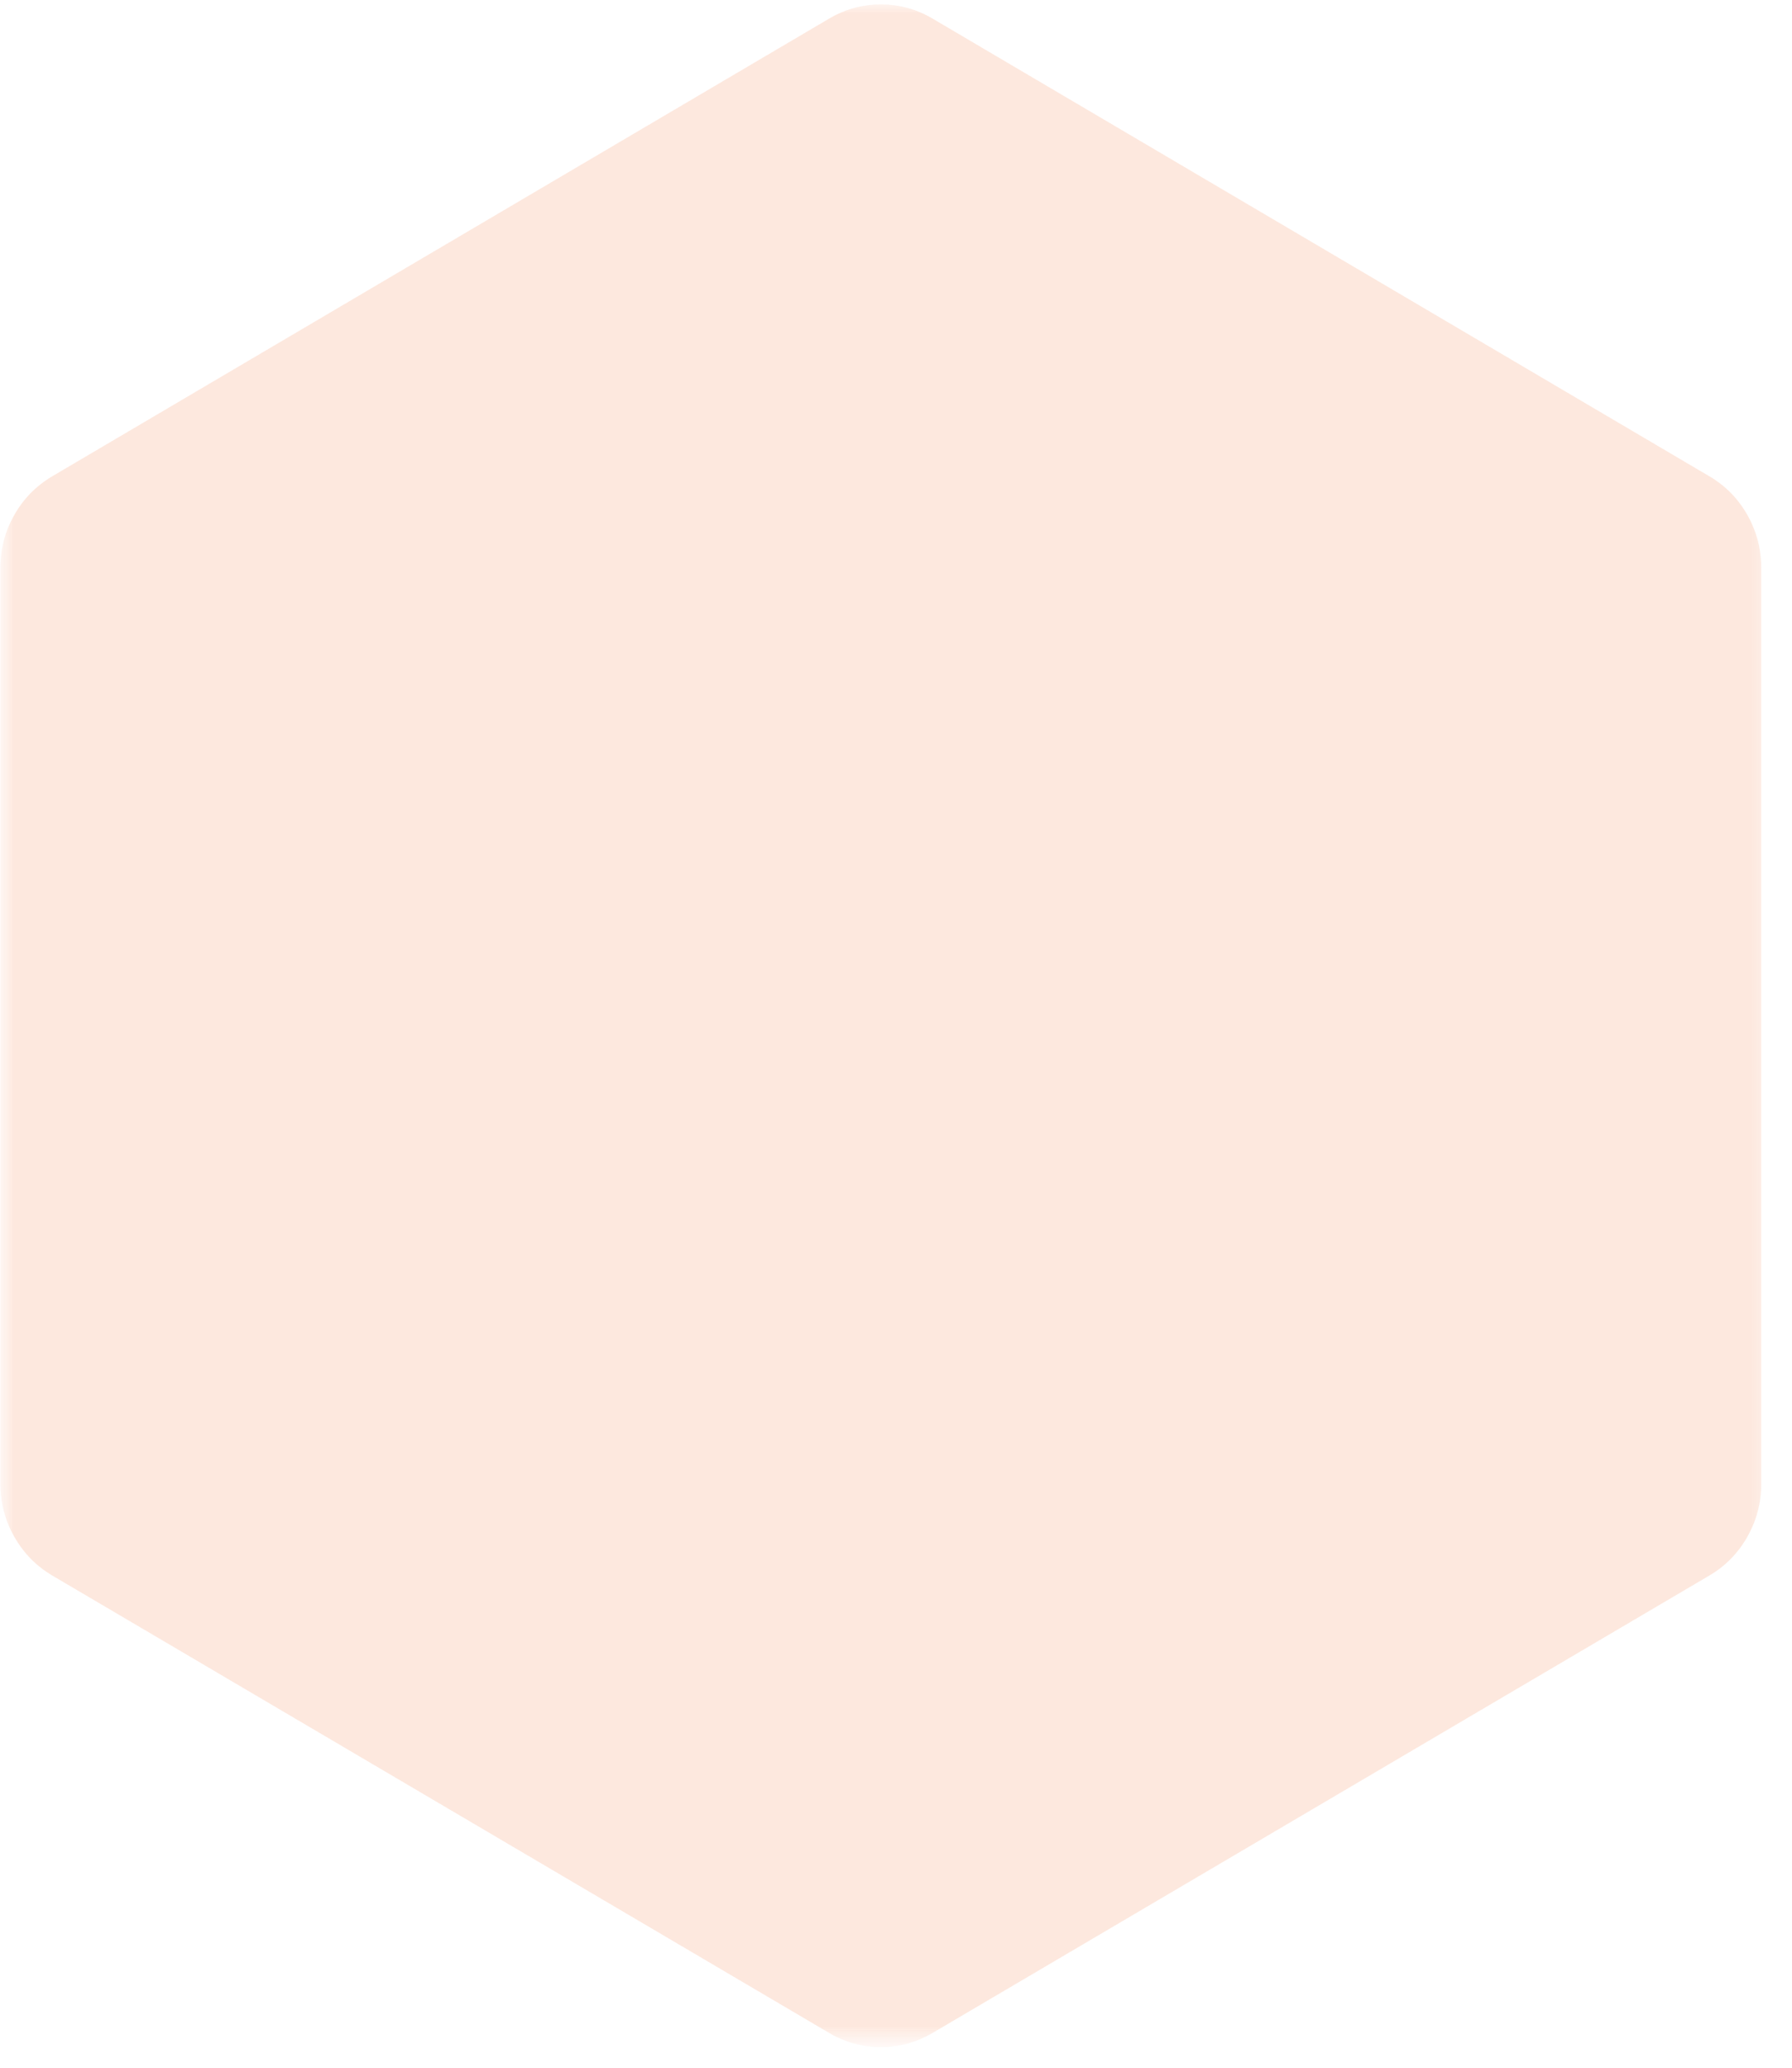 <svg width="65" height="75" viewBox="0 0 65 75" fill="none" xmlns="http://www.w3.org/2000/svg">
<mask id="mask0_23_619" style="mask-type:luminance" maskUnits="userSpaceOnUse" x="0" y="0" width="65" height="75">
<path d="M0 0H64.582V74.155H0V0Z" fill="white"/>
</mask>
<g mask="url(#mask0_23_619)">
<path d="M0.014 20.599V53.825C0.014 54.508 0.182 55.148 0.519 55.742C0.855 56.335 1.314 56.804 1.896 57.147L30.073 73.737C30.655 74.08 31.282 74.252 31.951 74.252C32.624 74.252 33.248 74.08 33.829 73.737L62.003 57.147C62.585 56.804 63.044 56.335 63.38 55.742C63.717 55.148 63.885 54.508 63.885 53.825V20.599C63.885 19.912 63.717 19.272 63.38 18.678C63.044 18.085 62.585 17.62 62.003 17.276L33.829 0.676C33.248 0.333 32.624 0.161 31.951 0.161C31.282 0.161 30.655 0.333 30.073 0.676L1.896 17.276C1.314 17.62 0.855 18.085 0.519 18.678C0.182 19.272 0.014 19.912 0.014 20.599Z" fill="#F38854" fill-opacity="0.1"/>
<mask id="mask1_23_619" style="mask-type:luminance" maskUnits="userSpaceOnUse" x="0" y="0" width="65" height="75">
<path d="M0 0H64.582V74.155H0V0Z" fill="white"/>
</mask>
<g mask="url(#mask1_23_619)">
<path d="M0.014 20.599V53.825C0.014 54.508 0.182 55.148 0.519 55.742C0.855 56.335 1.314 56.804 1.896 57.147L30.073 73.737C30.655 74.08 31.282 74.252 31.951 74.252C32.624 74.252 33.248 74.08 33.829 73.737L62.003 57.147C62.585 56.804 63.044 56.335 63.38 55.742C63.717 55.148 63.885 54.508 63.885 53.825V20.599C63.885 19.912 63.717 19.272 63.38 18.678C63.044 18.085 62.585 17.62 62.003 17.276L33.829 0.676C33.248 0.333 32.624 0.161 31.951 0.161C31.282 0.161 30.655 0.333 30.073 0.676L1.896 17.276C1.314 17.62 0.855 18.085 0.519 18.678C0.182 19.272 0.014 19.912 0.014 20.599Z" fill="#F38854" fill-opacity="0.1"/>
</g>
</g>
</svg>
